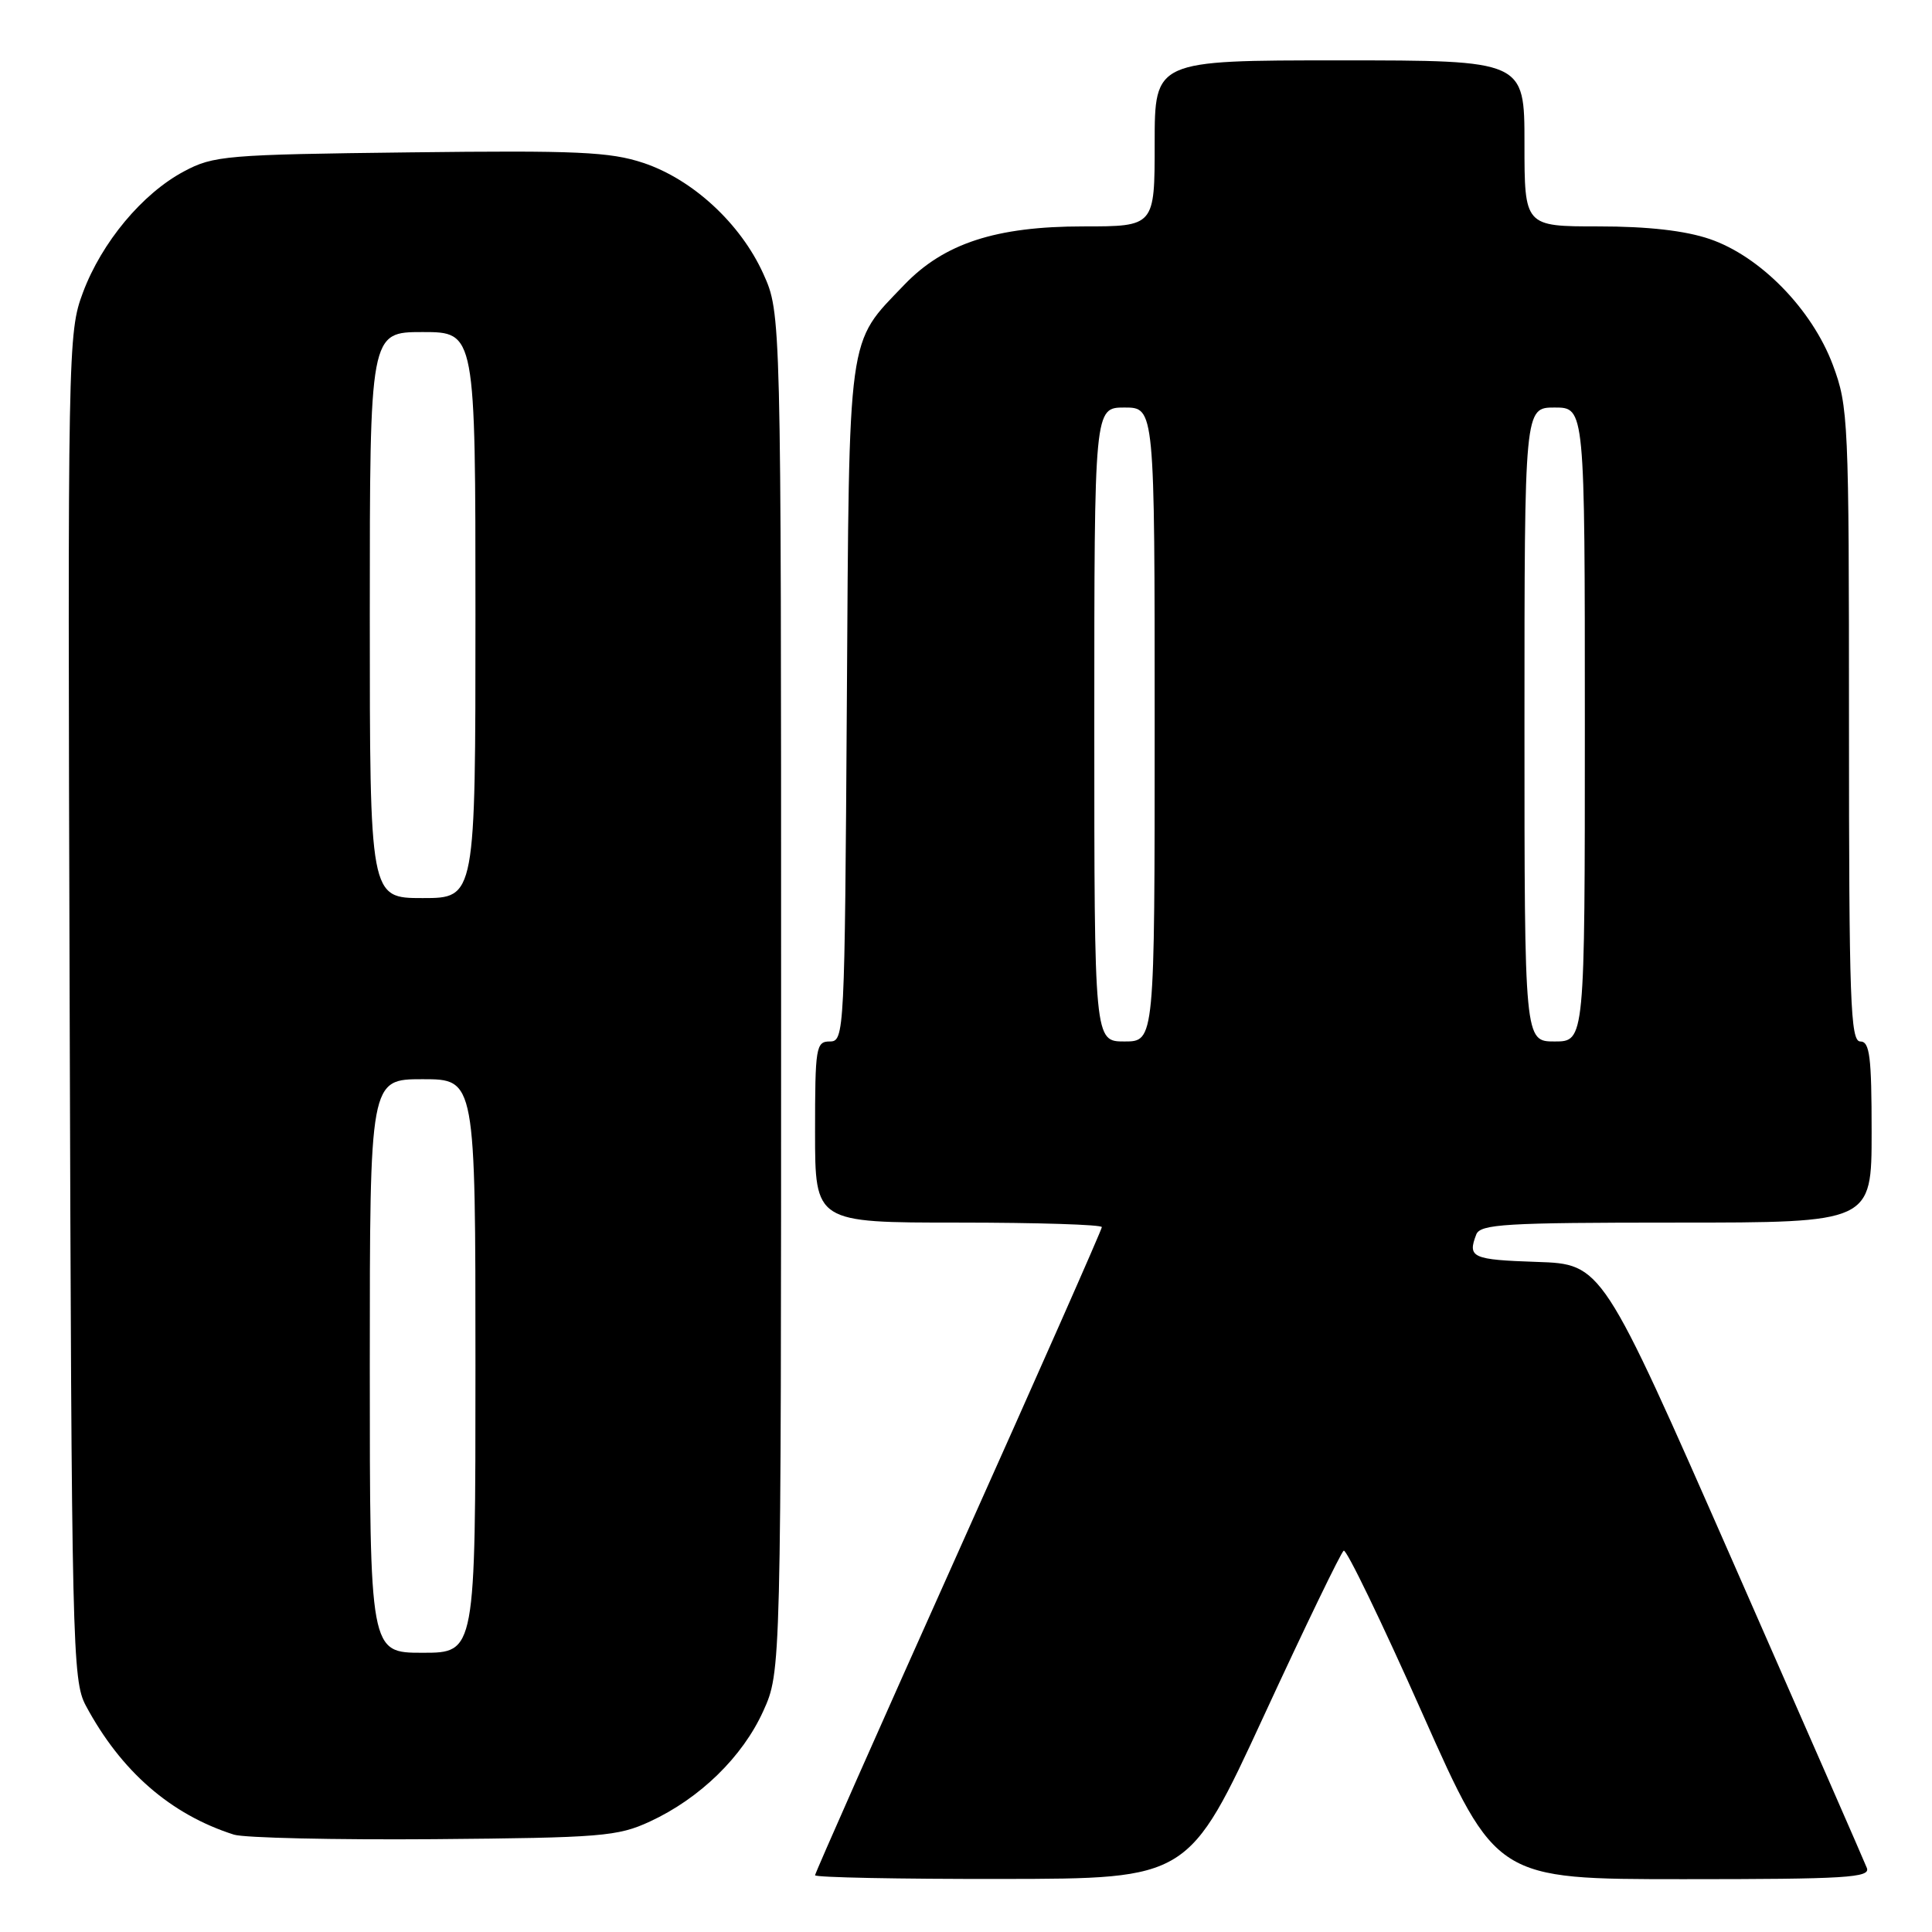 <?xml version="1.0" encoding="UTF-8" standalone="no"?>
<!DOCTYPE svg PUBLIC "-//W3C//DTD SVG 1.1//EN" "http://www.w3.org/Graphics/SVG/1.1/DTD/svg11.dtd" >
<svg xmlns="http://www.w3.org/2000/svg" xmlns:xlink="http://www.w3.org/1999/xlink" version="1.1" viewBox="0 0 256 256">
 <g >
 <path fill="currentColor"
d=" M 167.45 227.40 C 172.92 215.56 177.69 205.69 178.05 205.47 C 178.41 205.25 183.10 214.95 188.47 227.03 C 198.24 249.00 198.24 249.00 223.09 249.00 C 244.62 249.00 247.86 248.80 247.37 247.52 C 247.06 246.71 239.03 228.37 229.54 206.77 C 212.28 167.50 212.28 167.50 203.64 167.21 C 195.07 166.92 194.43 166.64 195.61 163.58 C 196.14 162.20 199.42 162.00 222.11 162.00 C 248.00 162.00 248.00 162.00 248.00 150.00 C 248.00 140.00 247.75 138.00 246.50 138.00 C 245.19 138.00 245.00 132.67 245.00 96.04 C 245.00 55.59 244.92 53.87 242.86 48.35 C 240.09 40.96 233.23 33.95 226.54 31.67 C 223.28 30.56 218.37 30.00 211.82 30.00 C 202.00 30.00 202.00 30.00 202.00 19.00 C 202.00 8.00 202.00 8.00 177.50 8.00 C 153.00 8.00 153.00 8.00 153.00 19.00 C 153.00 30.00 153.00 30.00 143.54 30.00 C 131.96 30.00 125.09 32.25 119.82 37.74 C 112.21 45.69 112.53 43.32 112.21 93.25 C 111.93 136.94 111.88 138.00 109.96 138.00 C 108.12 138.00 108.00 138.75 108.00 150.00 C 108.00 162.00 108.00 162.00 127.00 162.00 C 137.45 162.00 146.00 162.27 146.00 162.60 C 146.00 162.92 137.45 182.27 127.00 205.58 C 116.55 228.89 108.00 248.20 108.00 248.48 C 108.00 248.77 119.14 248.99 132.75 248.97 C 157.50 248.94 157.50 248.94 167.45 227.40 Z  M 86.12 241.36 C 92.74 238.30 98.39 232.79 101.13 226.74 C 103.50 221.50 103.50 221.50 103.50 131.50 C 103.50 41.50 103.50 41.50 101.14 36.27 C 98.13 29.62 91.77 23.75 85.23 21.58 C 80.83 20.12 76.48 19.92 54.31 20.19 C 29.90 20.48 28.28 20.62 24.36 22.72 C 18.85 25.66 13.48 32.11 10.99 38.76 C 9.00 44.08 8.96 45.87 9.23 133.34 C 9.49 218.31 9.59 222.66 11.37 226.00 C 16.03 234.70 22.61 240.43 31.00 243.10 C 32.38 243.53 44.30 243.80 57.50 243.70 C 79.67 243.51 81.85 243.34 86.12 241.36 Z  M 145.00 96.00 C 145.00 54.00 145.00 54.00 149.00 54.00 C 153.00 54.00 153.00 54.00 153.00 96.00 C 153.00 138.00 153.00 138.00 149.00 138.00 C 145.00 138.00 145.00 138.00 145.00 96.00 Z  M 202.00 96.00 C 202.00 54.00 202.00 54.00 206.00 54.00 C 210.00 54.00 210.00 54.00 210.00 96.00 C 210.00 138.00 210.00 138.00 206.00 138.00 C 202.00 138.00 202.00 138.00 202.00 96.00 Z  M 49.00 181.00 C 49.00 143.00 49.00 143.00 56.00 143.00 C 63.00 143.00 63.00 143.00 63.00 181.00 C 63.00 219.00 63.00 219.00 56.00 219.00 C 49.00 219.00 49.00 219.00 49.00 181.00 Z  M 49.00 81.50 C 49.00 44.00 49.00 44.00 56.00 44.00 C 63.00 44.00 63.00 44.00 63.00 81.50 C 63.00 119.00 63.00 119.00 56.00 119.00 C 49.00 119.00 49.00 119.00 49.00 81.50 Z "/>
</g>
</svg>